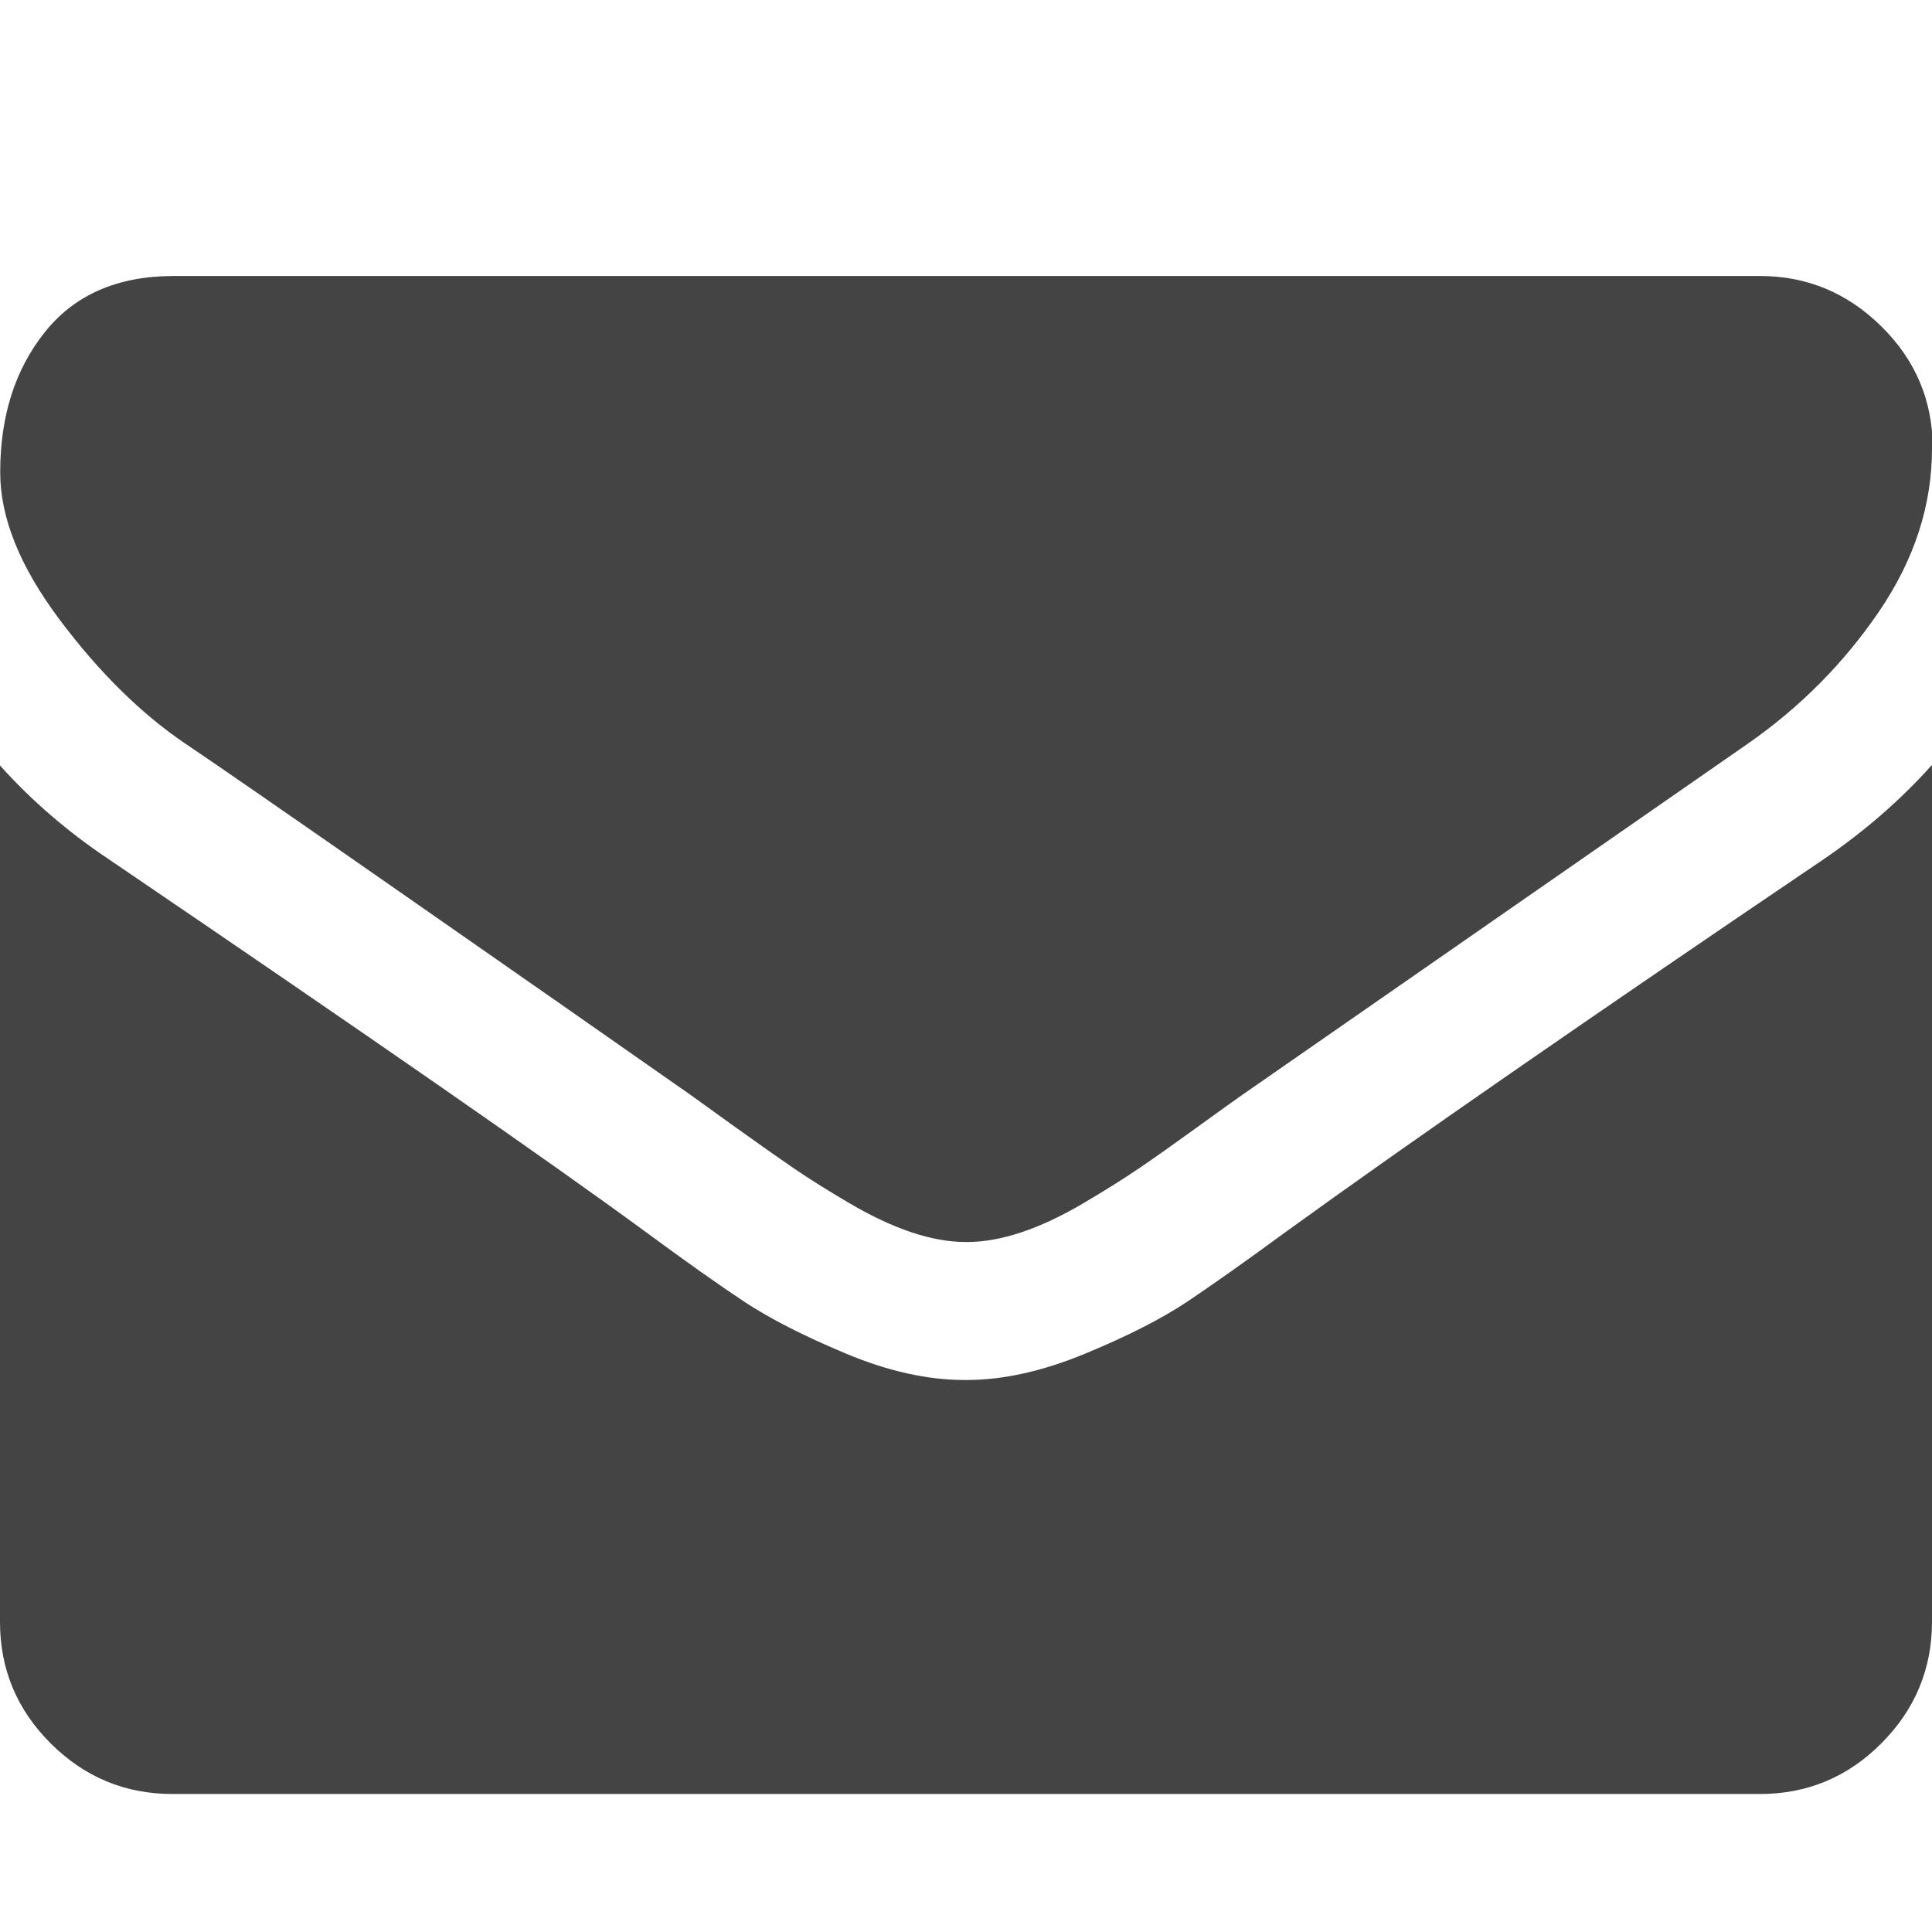 <svg xmlns="http://www.w3.org/2000/svg" width="28" height="28" viewBox="0 0 28 28"><path fill="#444" d="M28 11.094V23.5q0 1.03-.734 1.766T25.5 26h-23q-1.03 0-1.766-.734T0 23.5V11.094q.688.766 1.578 1.36 5.656 3.843 7.766 5.39.89.656 1.445 1.023t1.47.75 1.72.383h.03q.795 0 1.72-.383t1.474-.75 1.445-1.023q2.656-1.922 7.78-5.39.892-.61 1.564-1.36zM28 6.5q0 1.234-.766 2.36t-1.906 1.92l-7.313 5.08q-.156.108-.664.476t-.84.594-.81.508-.9.422-.78.14h-.03q-.36 0-.78-.14t-.9-.422-.81-.508-.843-.594-.663-.477Q8.57 14.86 5.9 13t-3.21-2.22q-.97-.656-1.83-1.805T.003 6.842q0-1.22.648-2.03T2.51 4h23q1.016 0 1.758.732t.743 1.766z"/></svg>